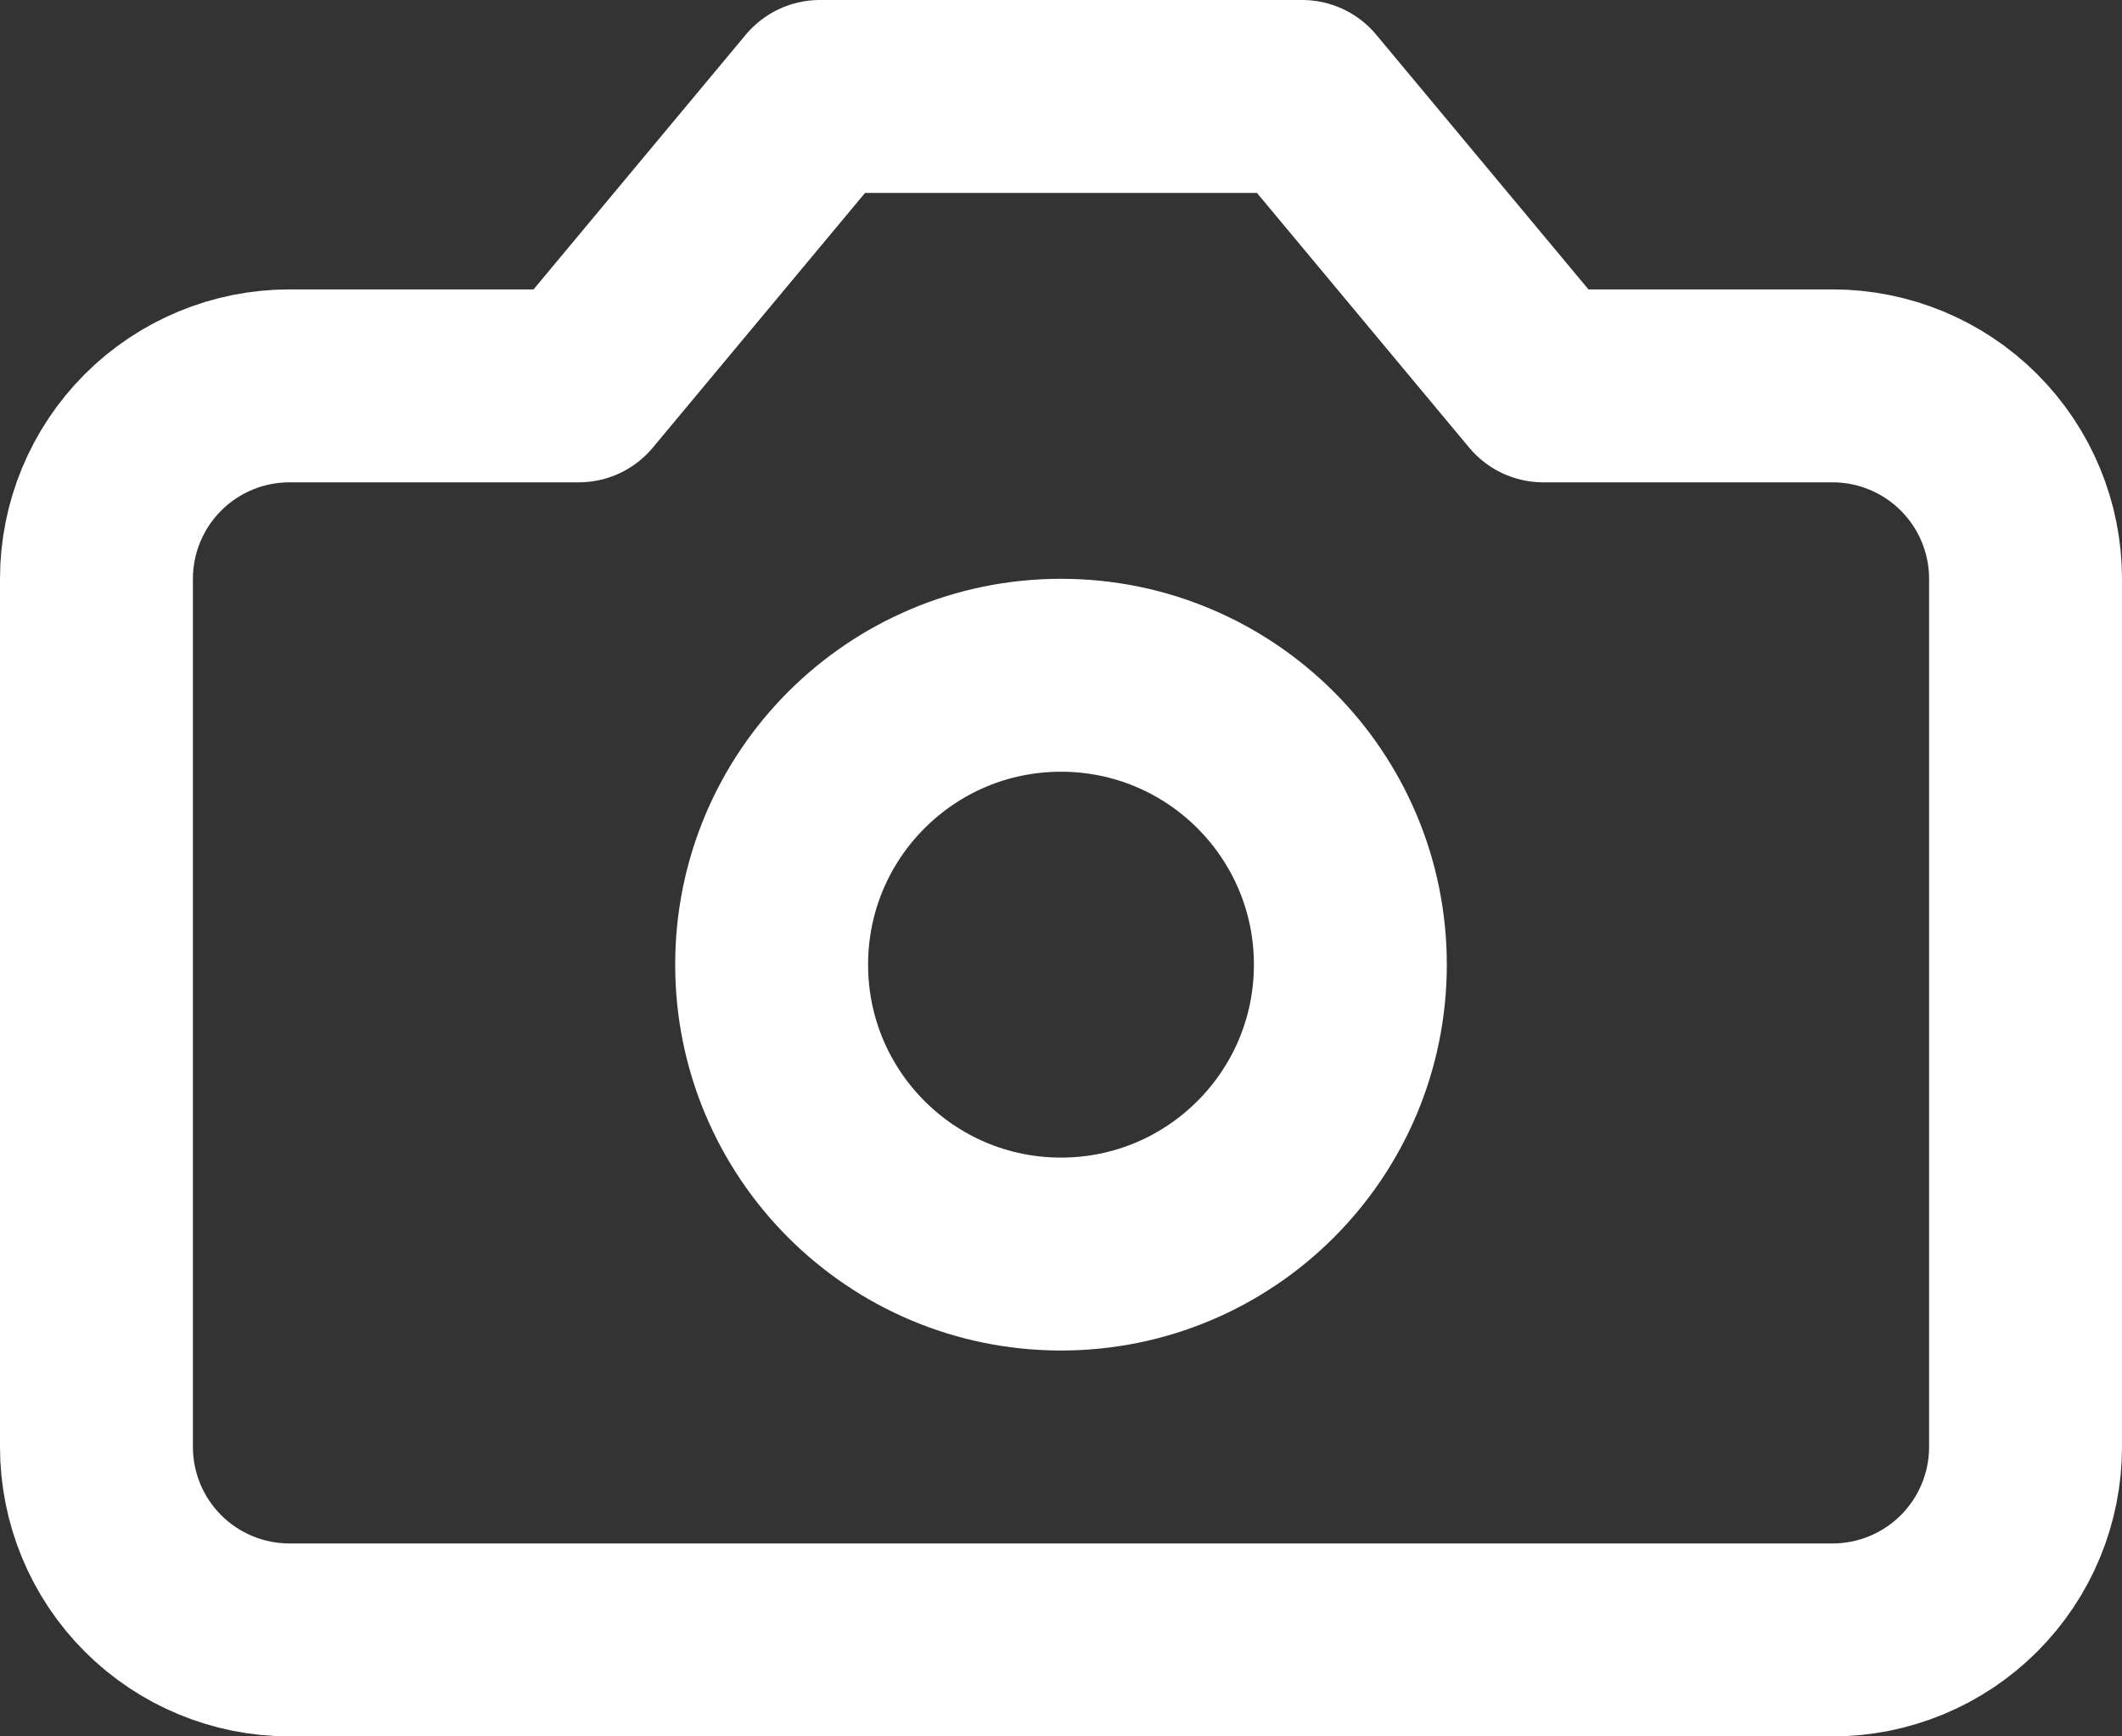 <svg width="22" height="18" viewBox="0 0 22 18" fill="none" xmlns="http://www.w3.org/2000/svg">
<rect x="0" y="0" width="22" height="18" fill="#333333" stroke="none"/>
<path d="M13.5 1H8.5L6 4H3C2.47 4 1.961 4.211 1.586 4.586C1.211 4.961 1 5.47 1 6V15C1 15.53 1.211 16.039 1.586 16.414C1.961 16.789 2.47 17 3 17H19C19.53 17 20.039 16.789 20.414 16.414C20.789 16.039 21 15.53 21 15V6C21 5.47 20.789 4.961 20.414 4.586C20.039 4.211 19.53 4 19 4H16L13.5 1Z" stroke="white" stroke-width="2" stroke-linecap="round" stroke-linejoin="round"/>
<path d="M11 13C12.657 13 14 11.657 14 10C14 8.343 12.657 7 11 7C9.343 7 8 8.343 8 10C8 11.657 9.343 13 11 13Z" stroke="white" stroke-width="2" stroke-linecap="round" stroke-linejoin="round"/>
</svg>
